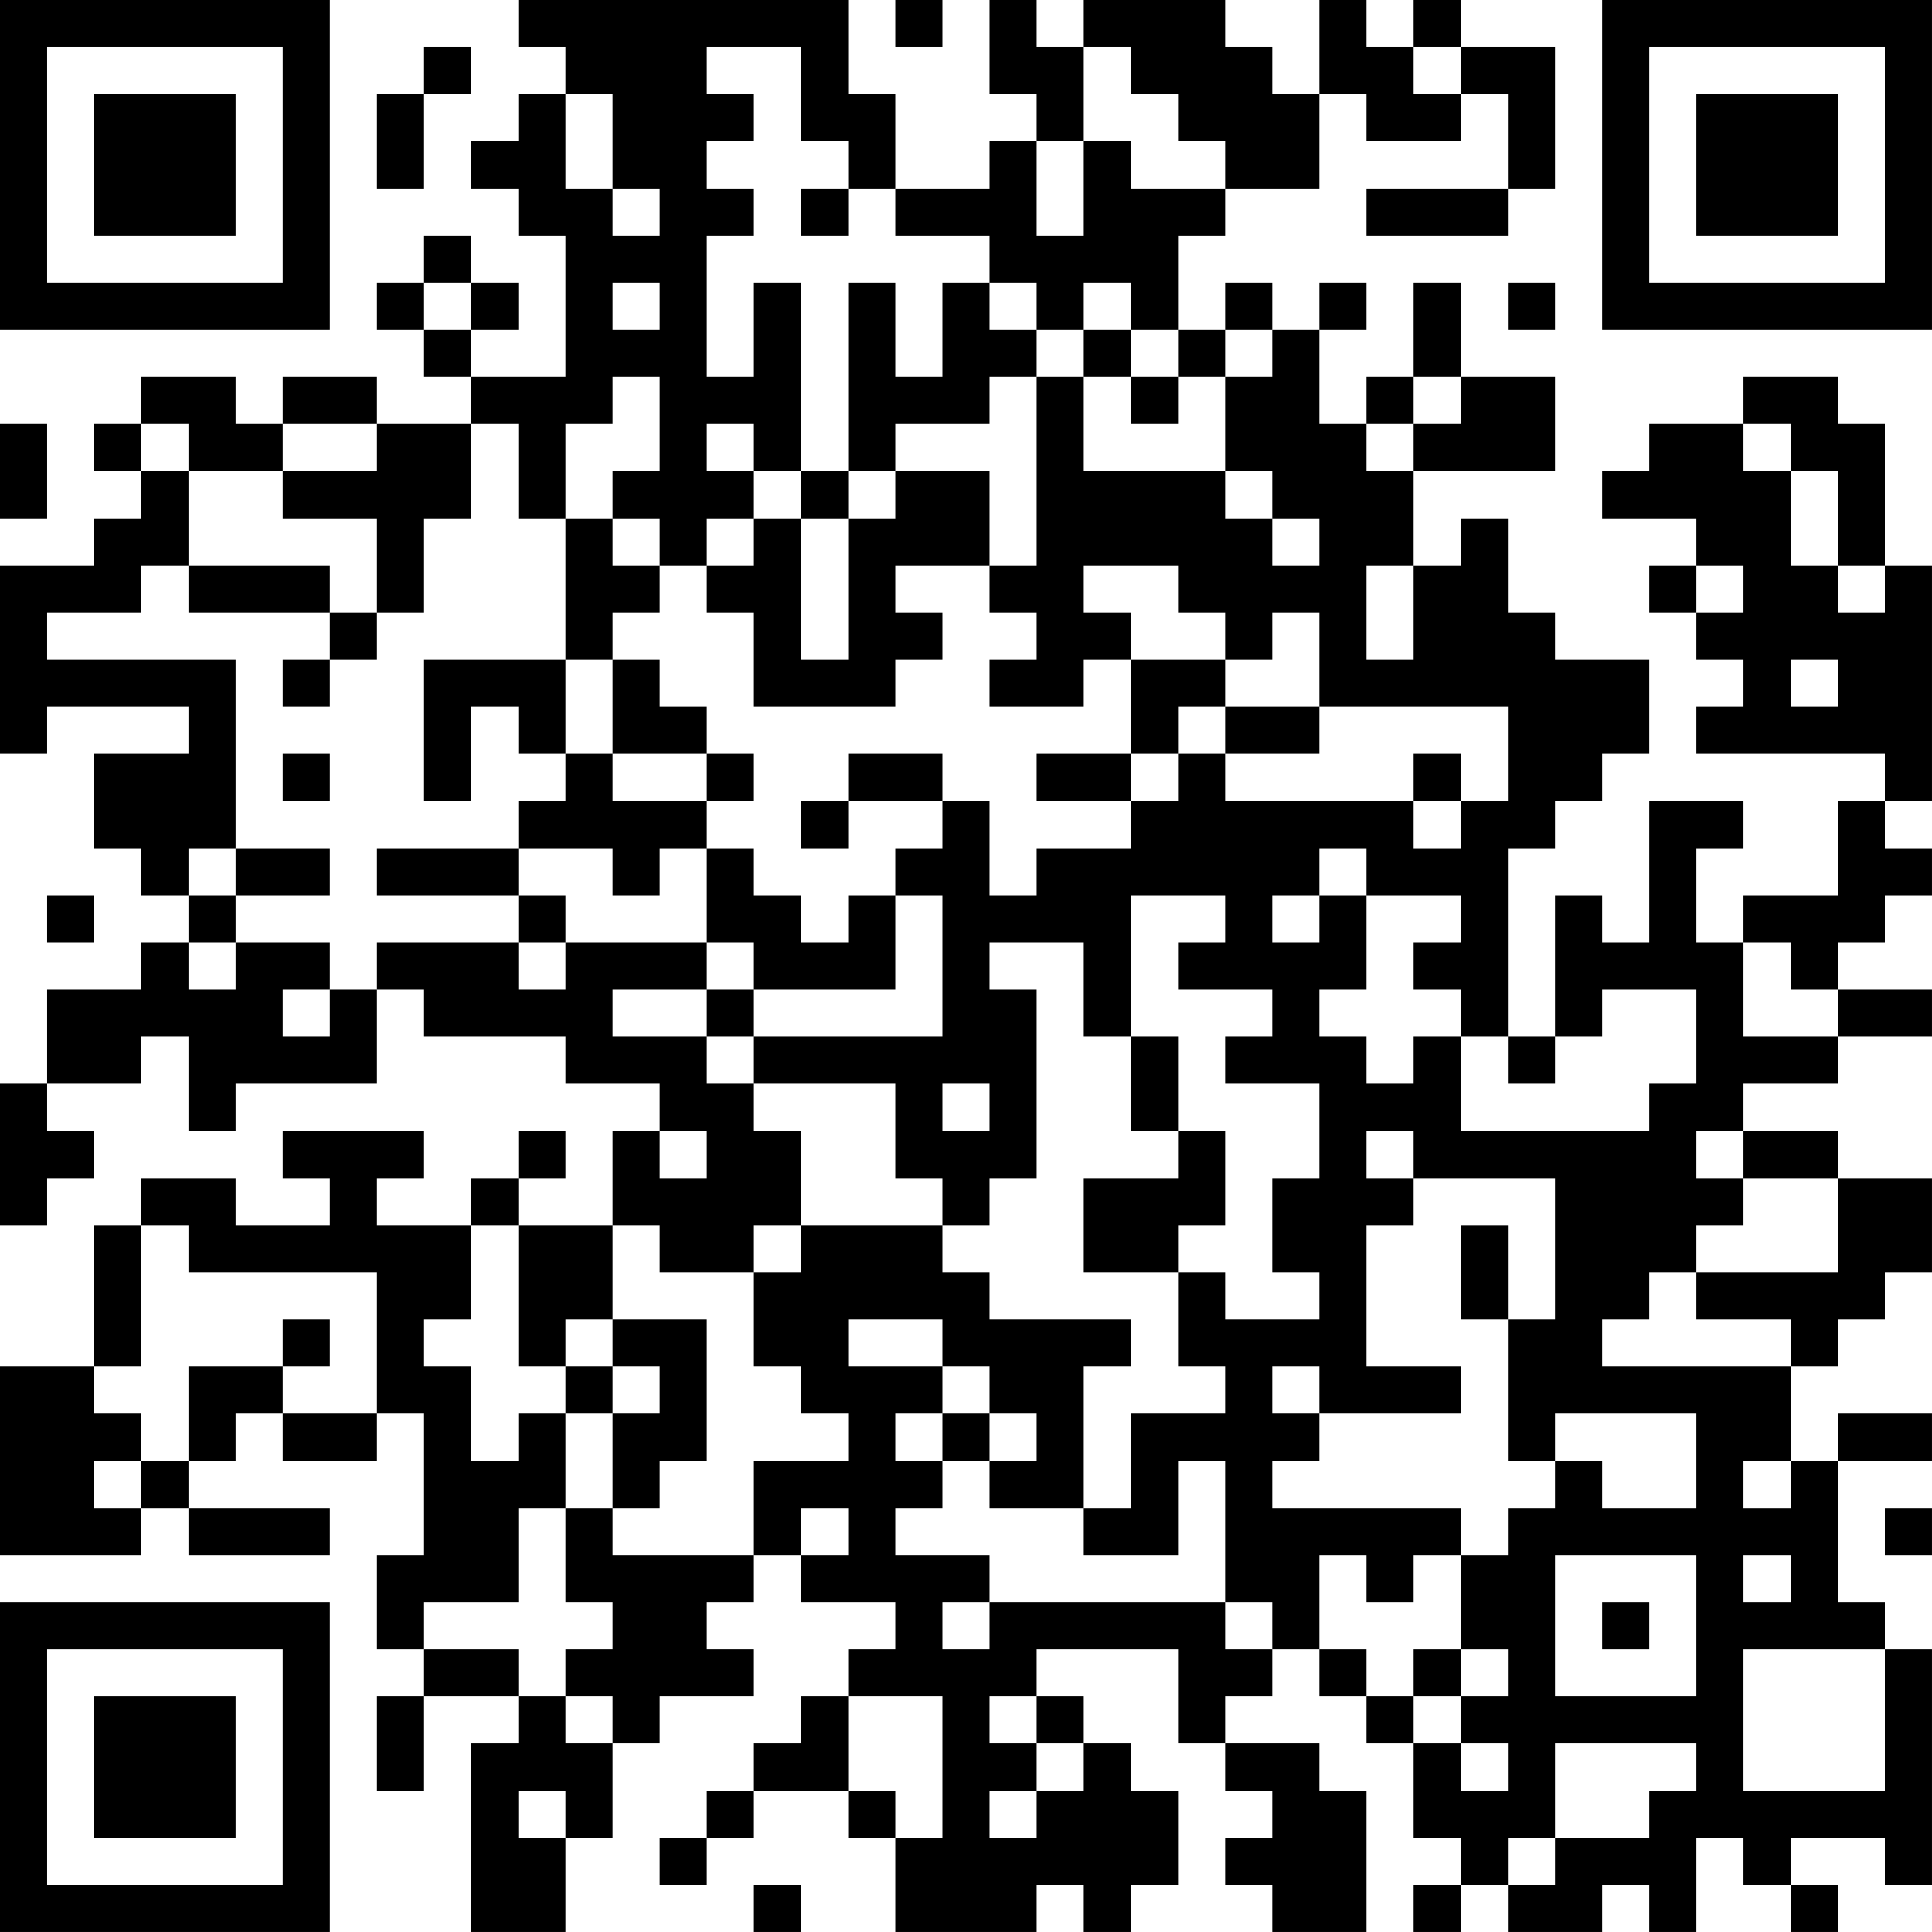 <?xml version="1.0" encoding="UTF-8"?>
<svg xmlns="http://www.w3.org/2000/svg" version="1.1" width="200" height="200" viewBox="0 0 200 200"><rect x="0" y="0" width="200" height="200" fill="#ffffff"/><g transform="scale(4.878)"><g transform="translate(0,0)"><path fill-rule="evenodd" d="M11 0L11 1L12 1L12 2L11 2L11 3L10 3L10 4L11 4L11 5L12 5L12 8L10 8L10 7L11 7L11 6L10 6L10 5L9 5L9 6L8 6L8 7L9 7L9 8L10 8L10 9L8 9L8 8L6 8L6 9L5 9L5 8L3 8L3 9L2 9L2 10L3 10L3 11L2 11L2 12L0 12L0 16L1 16L1 15L4 15L4 16L2 16L2 18L3 18L3 19L4 19L4 20L3 20L3 21L1 21L1 23L0 23L0 26L1 26L1 25L2 25L2 24L1 24L1 23L3 23L3 22L4 22L4 24L5 24L5 23L8 23L8 21L9 21L9 22L12 22L12 23L14 23L14 24L13 24L13 26L11 26L11 25L12 25L12 24L11 24L11 25L10 25L10 26L8 26L8 25L9 25L9 24L6 24L6 25L7 25L7 26L5 26L5 25L3 25L3 26L2 26L2 29L0 29L0 33L3 33L3 32L4 32L4 33L7 33L7 32L4 32L4 31L5 31L5 30L6 30L6 31L8 31L8 30L9 30L9 33L8 33L8 35L9 35L9 36L8 36L8 38L9 38L9 36L11 36L11 37L10 37L10 41L12 41L12 39L13 39L13 37L14 37L14 36L16 36L16 35L15 35L15 34L16 34L16 33L17 33L17 34L19 34L19 35L18 35L18 36L17 36L17 37L16 37L16 38L15 38L15 39L14 39L14 40L15 40L15 39L16 39L16 38L18 38L18 39L19 39L19 41L22 41L22 40L23 40L23 41L24 41L24 40L25 40L25 38L24 38L24 37L23 37L23 36L22 36L22 35L25 35L25 37L26 37L26 38L27 38L27 39L26 39L26 40L27 40L27 41L29 41L29 38L28 38L28 37L26 37L26 36L27 36L27 35L28 35L28 36L29 36L29 37L30 37L30 39L31 39L31 40L30 40L30 41L31 41L31 40L32 40L32 41L34 41L34 40L35 40L35 41L36 41L36 39L37 39L37 40L38 40L38 41L39 41L39 40L38 40L38 39L40 39L40 40L41 40L41 35L40 35L40 34L39 34L39 31L41 31L41 30L39 30L39 31L38 31L38 29L39 29L39 28L40 28L40 27L41 27L41 25L39 25L39 24L37 24L37 23L39 23L39 22L41 22L41 21L39 21L39 20L40 20L40 19L41 19L41 18L40 18L40 17L41 17L41 12L40 12L40 9L39 9L39 8L37 8L37 9L35 9L35 10L34 10L34 11L36 11L36 12L35 12L35 13L36 13L36 14L37 14L37 15L36 15L36 16L40 16L40 17L39 17L39 19L37 19L37 20L36 20L36 18L37 18L37 17L35 17L35 20L34 20L34 19L33 19L33 22L32 22L32 18L33 18L33 17L34 17L34 16L35 16L35 14L33 14L33 13L32 13L32 11L31 11L31 12L30 12L30 10L33 10L33 8L31 8L31 6L30 6L30 8L29 8L29 9L28 9L28 7L29 7L29 6L28 6L28 7L27 7L27 6L26 6L26 7L25 7L25 5L26 5L26 4L28 4L28 2L29 2L29 3L31 3L31 2L32 2L32 4L29 4L29 5L32 5L32 4L33 4L33 1L31 1L31 0L30 0L30 1L29 1L29 0L28 0L28 2L27 2L27 1L26 1L26 0L23 0L23 1L22 1L22 0L21 0L21 2L22 2L22 3L21 3L21 4L19 4L19 2L18 2L18 0ZM19 0L19 1L20 1L20 0ZM9 1L9 2L8 2L8 4L9 4L9 2L10 2L10 1ZM15 1L15 2L16 2L16 3L15 3L15 4L16 4L16 5L15 5L15 8L16 8L16 6L17 6L17 10L16 10L16 9L15 9L15 10L16 10L16 11L15 11L15 12L14 12L14 11L13 11L13 10L14 10L14 8L13 8L13 9L12 9L12 11L11 11L11 9L10 9L10 11L9 11L9 13L8 13L8 11L6 11L6 10L8 10L8 9L6 9L6 10L4 10L4 9L3 9L3 10L4 10L4 12L3 12L3 13L1 13L1 14L5 14L5 18L4 18L4 19L5 19L5 20L4 20L4 21L5 21L5 20L7 20L7 21L6 21L6 22L7 22L7 21L8 21L8 20L11 20L11 21L12 21L12 20L15 20L15 21L13 21L13 22L15 22L15 23L16 23L16 24L17 24L17 26L16 26L16 27L14 27L14 26L13 26L13 28L12 28L12 29L11 29L11 26L10 26L10 28L9 28L9 29L10 29L10 31L11 31L11 30L12 30L12 32L11 32L11 34L9 34L9 35L11 35L11 36L12 36L12 37L13 37L13 36L12 36L12 35L13 35L13 34L12 34L12 32L13 32L13 33L16 33L16 31L18 31L18 30L17 30L17 29L16 29L16 27L17 27L17 26L20 26L20 27L21 27L21 28L24 28L24 29L23 29L23 32L21 32L21 31L22 31L22 30L21 30L21 29L20 29L20 28L18 28L18 29L20 29L20 30L19 30L19 31L20 31L20 32L19 32L19 33L21 33L21 34L20 34L20 35L21 35L21 34L26 34L26 35L27 35L27 34L26 34L26 31L25 31L25 33L23 33L23 32L24 32L24 30L26 30L26 29L25 29L25 27L26 27L26 28L28 28L28 27L27 27L27 25L28 25L28 23L26 23L26 22L27 22L27 21L25 21L25 20L26 20L26 19L24 19L24 22L23 22L23 20L21 20L21 21L22 21L22 25L21 25L21 26L20 26L20 25L19 25L19 23L16 23L16 22L20 22L20 19L19 19L19 18L20 18L20 17L21 17L21 19L22 19L22 18L24 18L24 17L25 17L25 16L26 16L26 17L30 17L30 18L31 18L31 17L32 17L32 15L28 15L28 13L27 13L27 14L26 14L26 13L25 13L25 12L23 12L23 13L24 13L24 14L23 14L23 15L21 15L21 14L22 14L22 13L21 13L21 12L22 12L22 8L23 8L23 10L26 10L26 11L27 11L27 12L28 12L28 11L27 11L27 10L26 10L26 8L27 8L27 7L26 7L26 8L25 8L25 7L24 7L24 6L23 6L23 7L22 7L22 6L21 6L21 5L19 5L19 4L18 4L18 3L17 3L17 1ZM23 1L23 3L22 3L22 5L23 5L23 3L24 3L24 4L26 4L26 3L25 3L25 2L24 2L24 1ZM30 1L30 2L31 2L31 1ZM12 2L12 4L13 4L13 5L14 5L14 4L13 4L13 2ZM17 4L17 5L18 5L18 4ZM9 6L9 7L10 7L10 6ZM13 6L13 7L14 7L14 6ZM18 6L18 10L17 10L17 11L16 11L16 12L15 12L15 13L16 13L16 15L19 15L19 14L20 14L20 13L19 13L19 12L21 12L21 10L19 10L19 9L21 9L21 8L22 8L22 7L21 7L21 6L20 6L20 8L19 8L19 6ZM32 6L32 7L33 7L33 6ZM23 7L23 8L24 8L24 9L25 9L25 8L24 8L24 7ZM30 8L30 9L29 9L29 10L30 10L30 9L31 9L31 8ZM0 9L0 11L1 11L1 9ZM37 9L37 10L38 10L38 12L39 12L39 13L40 13L40 12L39 12L39 10L38 10L38 9ZM18 10L18 11L17 11L17 14L18 14L18 11L19 11L19 10ZM12 11L12 14L9 14L9 17L10 17L10 15L11 15L11 16L12 16L12 17L11 17L11 18L8 18L8 19L11 19L11 20L12 20L12 19L11 19L11 18L13 18L13 19L14 19L14 18L15 18L15 20L16 20L16 21L15 21L15 22L16 22L16 21L19 21L19 19L18 19L18 20L17 20L17 19L16 19L16 18L15 18L15 17L16 17L16 16L15 16L15 15L14 15L14 14L13 14L13 13L14 13L14 12L13 12L13 11ZM4 12L4 13L7 13L7 14L6 14L6 15L7 15L7 14L8 14L8 13L7 13L7 12ZM29 12L29 14L30 14L30 12ZM36 12L36 13L37 13L37 12ZM12 14L12 16L13 16L13 17L15 17L15 16L13 16L13 14ZM24 14L24 16L22 16L22 17L24 17L24 16L25 16L25 15L26 15L26 16L28 16L28 15L26 15L26 14ZM38 14L38 15L39 15L39 14ZM6 16L6 17L7 17L7 16ZM18 16L18 17L17 17L17 18L18 18L18 17L20 17L20 16ZM30 16L30 17L31 17L31 16ZM5 18L5 19L7 19L7 18ZM28 18L28 19L27 19L27 20L28 20L28 19L29 19L29 21L28 21L28 22L29 22L29 23L30 23L30 22L31 22L31 24L35 24L35 23L36 23L36 21L34 21L34 22L33 22L33 23L32 23L32 22L31 22L31 21L30 21L30 20L31 20L31 19L29 19L29 18ZM1 19L1 20L2 20L2 19ZM37 20L37 22L39 22L39 21L38 21L38 20ZM24 22L24 24L25 24L25 25L23 25L23 27L25 27L25 26L26 26L26 24L25 24L25 22ZM20 23L20 24L21 24L21 23ZM14 24L14 25L15 25L15 24ZM29 24L29 25L30 25L30 26L29 26L29 29L31 29L31 30L28 30L28 29L27 29L27 30L28 30L28 31L27 31L27 32L31 32L31 33L30 33L30 34L29 34L29 33L28 33L28 35L29 35L29 36L30 36L30 37L31 37L31 38L32 38L32 37L31 37L31 36L32 36L32 35L31 35L31 33L32 33L32 32L33 32L33 31L34 31L34 32L36 32L36 30L33 30L33 31L32 31L32 28L33 28L33 25L30 25L30 24ZM36 24L36 25L37 25L37 26L36 26L36 27L35 27L35 28L34 28L34 29L38 29L38 28L36 28L36 27L39 27L39 25L37 25L37 24ZM3 26L3 29L2 29L2 30L3 30L3 31L2 31L2 32L3 32L3 31L4 31L4 29L6 29L6 30L8 30L8 27L4 27L4 26ZM31 26L31 28L32 28L32 26ZM6 28L6 29L7 29L7 28ZM13 28L13 29L12 29L12 30L13 30L13 32L14 32L14 31L15 31L15 28ZM13 29L13 30L14 30L14 29ZM20 30L20 31L21 31L21 30ZM37 31L37 32L38 32L38 31ZM17 32L17 33L18 33L18 32ZM40 32L40 33L41 33L41 32ZM33 33L33 36L36 36L36 33ZM37 33L37 34L38 34L38 33ZM34 34L34 35L35 35L35 34ZM30 35L30 36L31 36L31 35ZM37 35L37 38L40 38L40 35ZM18 36L18 38L19 38L19 39L20 39L20 36ZM21 36L21 37L22 37L22 38L21 38L21 39L22 39L22 38L23 38L23 37L22 37L22 36ZM33 37L33 39L32 39L32 40L33 40L33 39L35 39L35 38L36 38L36 37ZM11 38L11 39L12 39L12 38ZM16 40L16 41L17 41L17 40ZM0 0L0 7L7 7L7 0ZM1 1L1 6L6 6L6 1ZM2 2L2 5L5 5L5 2ZM34 0L34 7L41 7L41 0ZM35 1L35 6L40 6L40 1ZM36 2L36 5L39 5L39 2ZM0 34L0 41L7 41L7 34ZM1 35L1 40L6 40L6 35ZM2 36L2 39L5 39L5 36Z" fill="#000000"/></g></g></svg>
